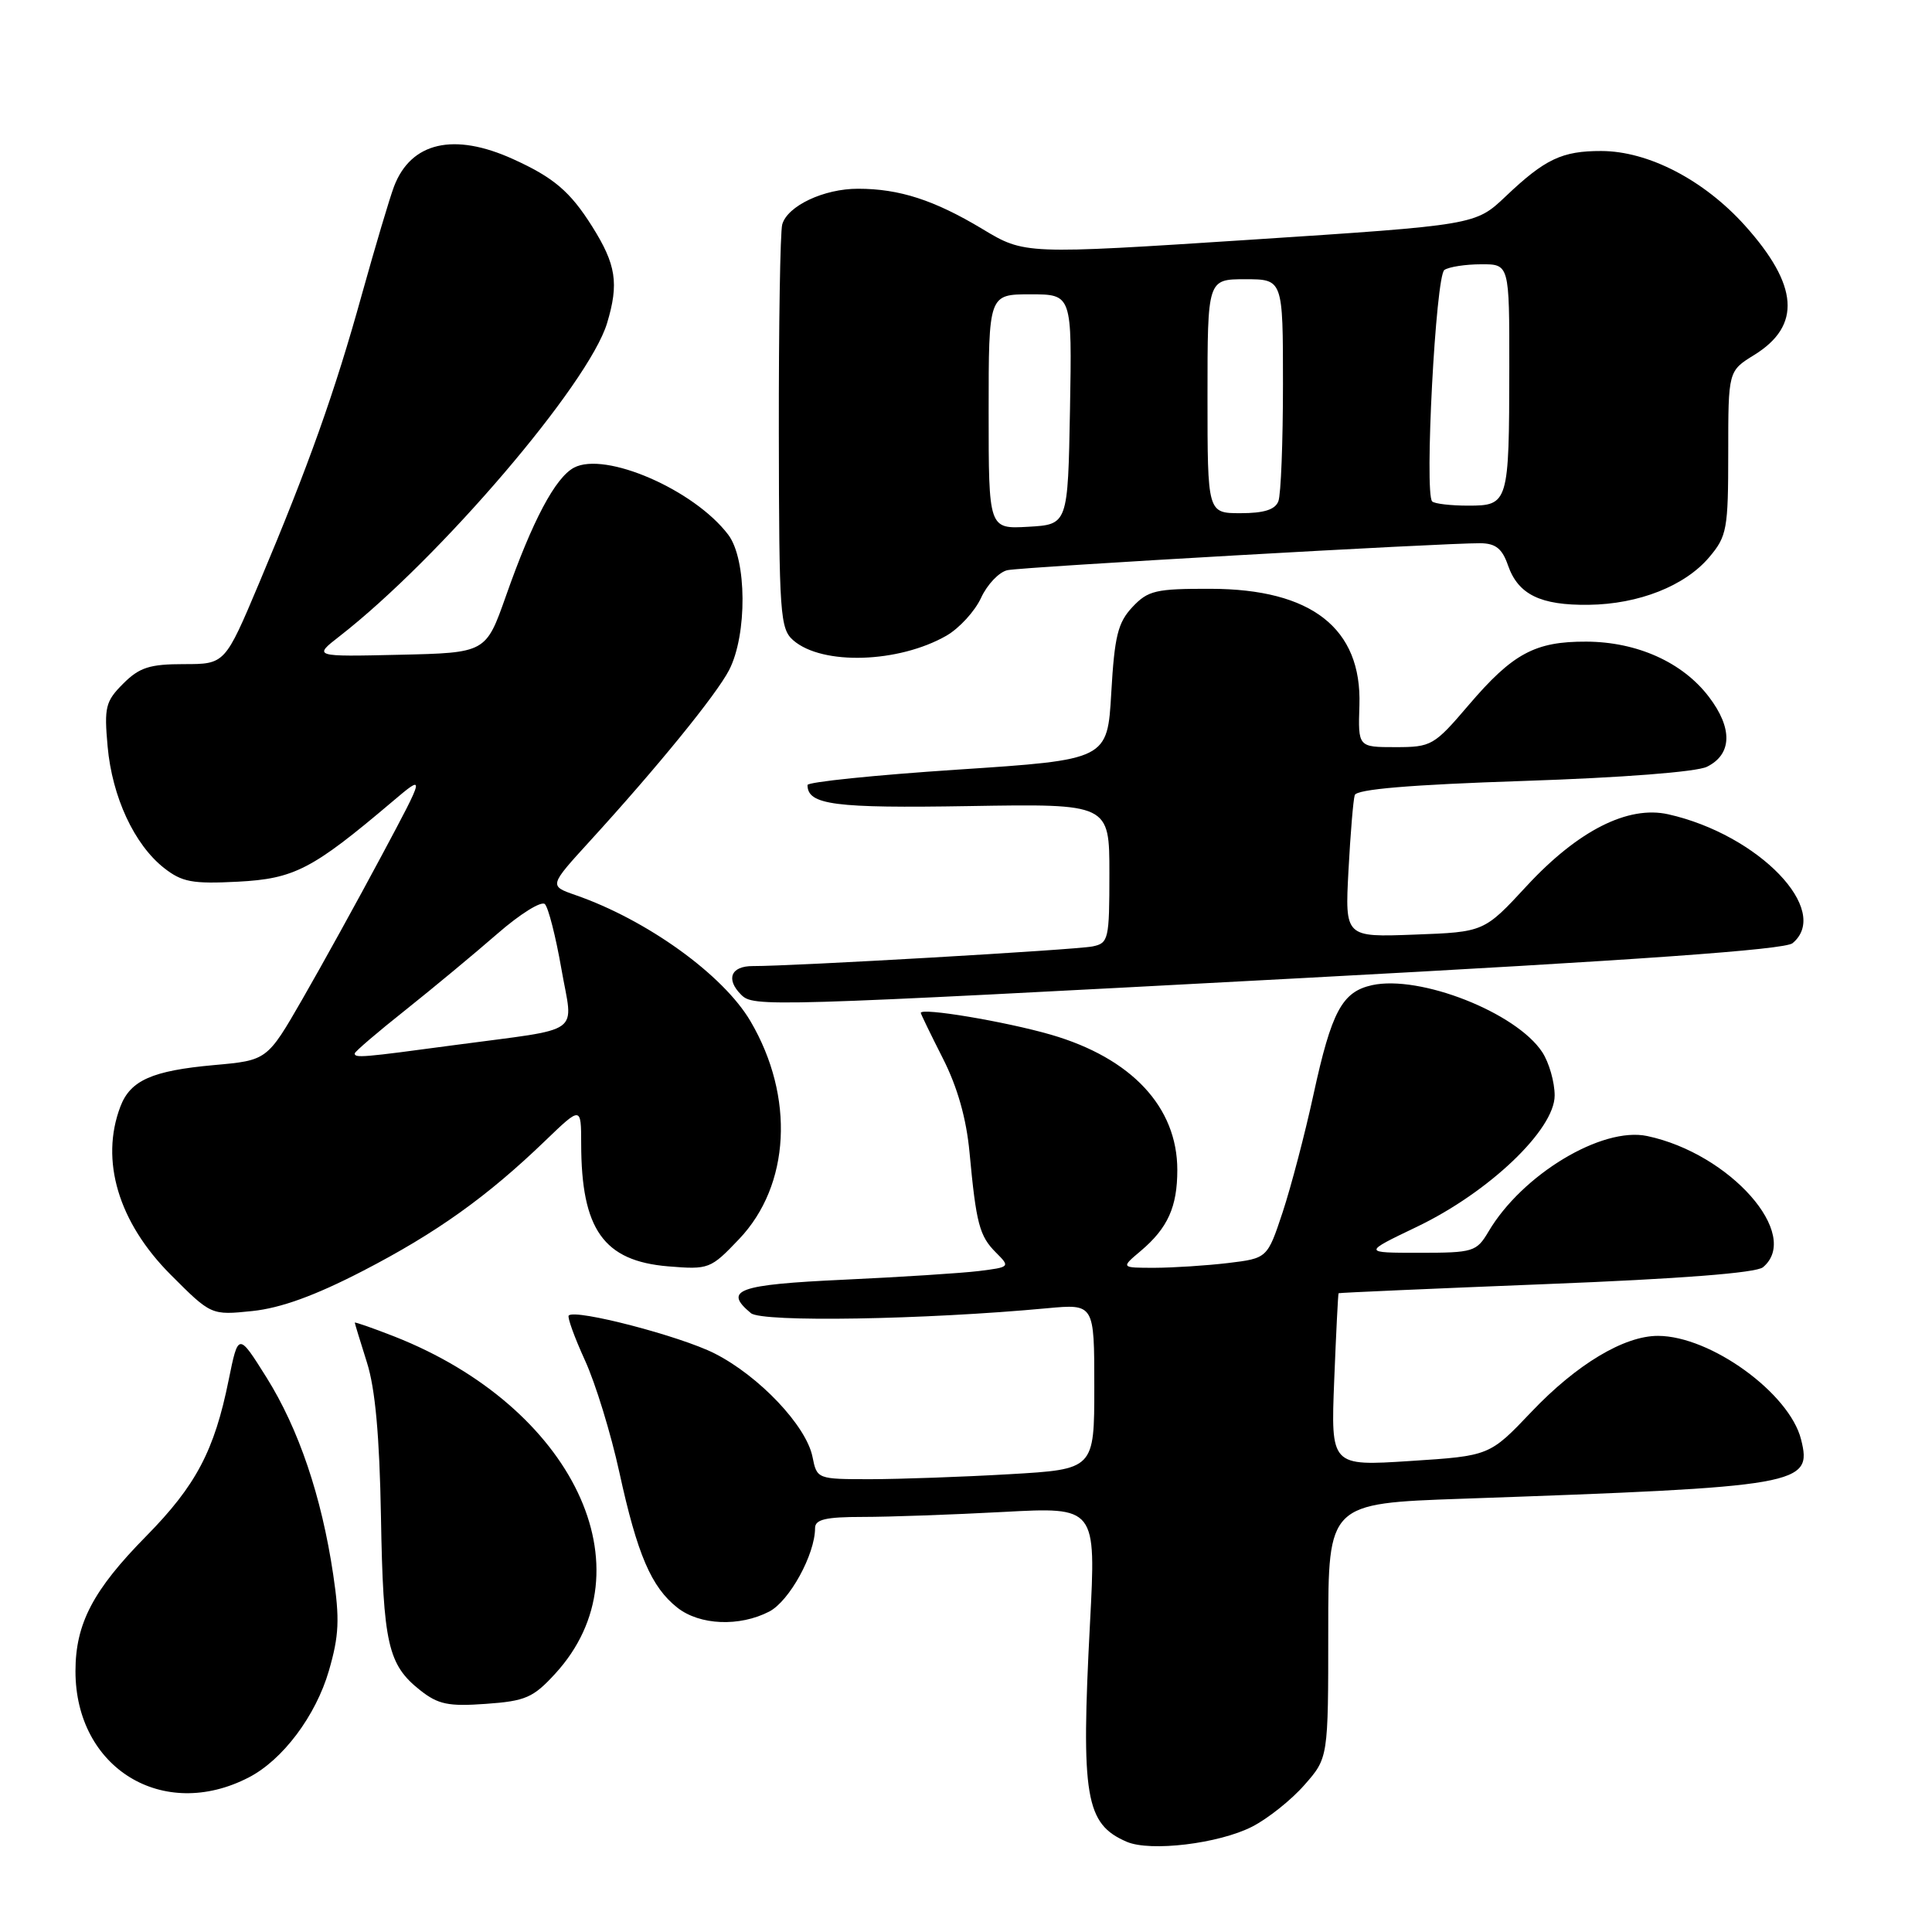 <?xml version="1.0" encoding="UTF-8" standalone="no"?>
<!DOCTYPE svg PUBLIC "-//W3C//DTD SVG 1.1//EN" "http://www.w3.org/Graphics/SVG/1.1/DTD/svg11.dtd" >
<svg xmlns="http://www.w3.org/2000/svg" xmlns:xlink="http://www.w3.org/1999/xlink" version="1.1" viewBox="0 0 256 256">
 <g >
 <path fill="currentColor"
d=" M 165.92 242.04 C 167.99 240.98 171.11 238.50 172.84 236.52 C 176.00 232.93 176.00 232.93 176.00 216.07 C 176.00 199.21 176.00 199.21 193.75 198.59 C 238.77 197.01 240.16 196.76 238.65 190.73 C 237.11 184.60 226.66 177.03 219.71 177.01 C 215.22 176.99 208.91 180.78 202.94 187.06 C 197.38 192.91 197.38 192.91 186.86 193.59 C 176.34 194.27 176.34 194.27 176.79 182.89 C 177.04 176.62 177.30 171.44 177.37 171.36 C 177.44 171.29 189.81 170.75 204.85 170.15 C 222.66 169.45 232.69 168.67 233.60 167.92 C 238.76 163.63 229.25 152.85 218.26 150.53 C 212.27 149.26 201.69 155.63 197.23 163.20 C 195.64 165.87 195.23 166.00 188.06 166.00 C 180.56 166.00 180.56 166.00 187.74 162.56 C 197.30 157.98 206.00 149.68 206.00 145.16 C 206.00 143.38 205.26 140.80 204.36 139.42 C 200.92 134.17 188.15 129.15 181.80 130.54 C 177.83 131.42 176.44 134.02 174.05 145.00 C 172.92 150.22 171.07 157.25 169.96 160.62 C 167.93 166.73 167.93 166.73 162.71 167.36 C 159.85 167.70 155.47 167.98 153.00 167.99 C 148.50 167.99 148.50 167.99 151.16 165.75 C 154.74 162.72 156.00 159.92 156.00 155.02 C 156.00 146.69 149.93 140.20 139.25 137.10 C 133.23 135.36 121.98 133.47 122.01 134.22 C 122.02 134.37 123.33 137.08 124.93 140.23 C 126.87 144.05 128.05 148.21 128.47 152.73 C 129.35 162.16 129.78 163.78 131.97 165.97 C 133.87 167.87 133.84 167.90 129.70 168.42 C 127.39 168.70 119.31 169.22 111.75 169.57 C 97.76 170.22 95.80 170.93 99.50 174.00 C 100.98 175.23 122.46 174.87 138.75 173.35 C 145.00 172.77 145.00 172.77 145.00 183.73 C 145.00 194.69 145.00 194.69 133.75 195.34 C 127.56 195.70 119.29 195.99 115.38 196.00 C 108.28 196.00 108.25 195.99 107.66 193.04 C 106.84 188.93 100.59 182.33 94.69 179.34 C 90.13 177.03 76.25 173.42 75.36 174.31 C 75.15 174.52 76.11 177.18 77.50 180.23 C 78.90 183.27 80.95 189.96 82.07 195.10 C 84.45 206.00 86.30 210.30 89.76 213.03 C 92.73 215.36 97.98 215.58 101.93 213.54 C 104.60 212.15 108.00 205.97 108.00 202.48 C 108.00 201.33 109.41 201.00 114.34 201.00 C 117.83 201.00 126.21 200.70 132.96 200.34 C 145.24 199.68 145.24 199.68 144.43 215.09 C 143.22 238.14 143.82 241.69 149.31 244.05 C 152.44 245.39 161.50 244.30 165.92 242.04 Z  M 32.96 235.52 C 37.46 233.20 41.84 227.36 43.58 221.38 C 44.93 216.73 45.03 214.55 44.15 208.63 C 42.61 198.27 39.58 189.34 35.32 182.53 C 31.58 176.57 31.58 176.57 30.30 182.85 C 28.41 192.23 25.96 196.85 19.38 203.54 C 12.33 210.69 10.00 215.14 10.00 221.44 C 10.00 234.29 21.59 241.40 32.96 235.52 Z  M 73.57 221.77 C 86.24 207.95 75.96 186.42 52.25 177.09 C 49.36 175.96 47.00 175.14 47.01 175.26 C 47.02 175.39 47.74 177.75 48.61 180.50 C 49.72 183.97 50.29 190.24 50.48 201.00 C 50.77 217.83 51.40 220.59 55.68 223.97 C 58.06 225.85 59.42 226.13 64.39 225.77 C 69.63 225.40 70.66 224.95 73.57 221.77 Z  M 48.05 168.42 C 57.81 163.38 64.55 158.57 72.25 151.15 C 77.00 146.58 77.00 146.58 77.01 151.54 C 77.02 162.91 79.98 167.09 88.55 167.80 C 93.93 168.24 94.16 168.15 97.94 164.18 C 104.71 157.06 105.33 145.35 99.45 135.33 C 95.84 129.17 85.72 121.88 76.22 118.59 C 72.75 117.38 72.75 117.38 78.17 111.44 C 87.12 101.64 94.92 92.05 96.61 88.79 C 99.03 84.10 98.97 74.12 96.50 70.86 C 92.00 64.90 80.18 59.77 76.05 61.97 C 73.57 63.30 70.55 68.99 67.03 79.00 C 64.38 86.50 64.38 86.50 52.94 86.76 C 41.50 87.02 41.50 87.02 45.00 84.30 C 58.27 73.97 78.02 50.85 80.44 42.82 C 82.03 37.55 81.64 35.05 78.46 30.00 C 75.55 25.38 73.37 23.52 67.98 21.08 C 60.14 17.52 54.45 18.83 52.21 24.71 C 51.63 26.24 49.72 32.67 47.96 38.98 C 44.36 51.98 40.89 61.71 34.34 77.25 C 29.81 88.00 29.81 88.00 24.36 88.00 C 19.83 88.00 18.47 88.44 16.32 90.59 C 13.98 92.93 13.79 93.71 14.26 98.91 C 14.86 105.60 17.79 111.90 21.72 115.00 C 24.11 116.88 25.48 117.14 31.50 116.83 C 38.99 116.44 41.37 115.21 51.94 106.26 C 56.38 102.50 56.38 102.50 50.56 113.39 C 47.36 119.38 42.64 127.93 40.07 132.39 C 35.40 140.50 35.40 140.50 28.35 141.13 C 20.16 141.87 17.27 143.15 15.95 146.63 C 13.24 153.76 15.69 161.96 22.60 168.89 C 27.98 174.28 27.98 174.28 33.43 173.72 C 37.19 173.33 41.72 171.69 48.05 168.42 Z  M 172.77 129.59 C 216.91 127.23 236.49 125.84 237.52 124.98 C 242.73 120.66 233.05 110.60 221.06 107.90 C 215.72 106.70 209.10 110.05 202.31 117.38 C 196.65 123.50 196.65 123.50 187.43 123.84 C 178.21 124.19 178.21 124.19 178.68 115.34 C 178.94 110.48 179.31 105.99 179.51 105.36 C 179.74 104.58 186.80 103.98 201.86 103.48 C 214.92 103.05 224.81 102.28 226.18 101.60 C 229.52 99.95 229.61 96.49 226.44 92.34 C 222.96 87.76 216.93 85.05 210.20 85.02 C 203.40 84.99 200.45 86.58 194.60 93.43 C 190.02 98.80 189.67 99.00 184.90 99.00 C 179.95 99.00 179.95 99.00 180.13 93.45 C 180.46 83.26 173.80 78.04 160.42 78.02 C 153.14 78.00 152.12 78.24 150.05 80.44 C 148.12 82.50 147.68 84.30 147.25 91.78 C 146.74 100.67 146.74 100.67 126.87 101.98 C 115.94 102.70 107.00 103.62 107.00 104.02 C 107.00 106.65 110.55 107.11 128.43 106.81 C 147.00 106.50 147.00 106.50 147.00 115.73 C 147.00 124.50 146.89 124.98 144.75 125.41 C 142.52 125.86 105.01 128.03 99.75 128.01 C 96.85 128.00 96.14 129.74 98.20 131.80 C 99.84 133.44 101.17 133.41 172.77 129.59 Z  M 125.41 84.23 C 127.11 83.25 129.18 80.99 130.00 79.21 C 130.82 77.43 132.40 75.78 133.50 75.55 C 135.54 75.12 191.32 71.94 196.15 71.98 C 198.18 72.00 199.05 72.69 199.82 74.92 C 201.17 78.78 204.11 80.22 210.51 80.14 C 217.15 80.06 223.29 77.63 226.50 73.81 C 228.83 71.05 229.00 70.11 229.00 60.00 C 229.00 49.16 229.00 49.16 232.45 47.03 C 238.72 43.15 238.33 37.81 231.20 29.87 C 225.77 23.84 218.41 20.02 212.18 20.01 C 206.98 20.00 204.73 21.06 199.50 26.03 C 195.50 29.82 195.50 29.82 165.63 31.77 C 135.76 33.71 135.76 33.71 130.17 30.34 C 123.81 26.52 119.18 25.01 113.70 25.01 C 109.18 25.00 104.34 27.28 103.65 29.74 C 103.38 30.71 103.18 43.14 103.20 57.36 C 103.23 81.50 103.36 83.33 105.13 84.86 C 108.98 88.18 119.07 87.86 125.41 84.23 Z  M 47.00 139.59 C 47.00 139.36 50.02 136.77 53.72 133.84 C 57.41 130.90 62.89 126.35 65.90 123.73 C 68.90 121.11 71.74 119.34 72.20 119.80 C 72.66 120.26 73.64 124.10 74.38 128.34 C 75.94 137.33 77.60 136.15 60.22 138.48 C 47.99 140.13 47.00 140.21 47.00 139.59 Z  M 131.00 54.55 C 131.00 39.00 131.00 39.00 136.53 39.00 C 142.05 39.00 142.05 39.00 141.78 54.25 C 141.50 69.50 141.50 69.50 136.25 69.80 C 131.00 70.10 131.00 70.10 131.00 54.55 Z  M 160.00 52.50 C 160.00 37.00 160.00 37.00 165.00 37.00 C 170.00 37.00 170.00 37.00 170.00 50.92 C 170.00 58.57 169.73 65.55 169.39 66.42 C 168.97 67.53 167.48 68.00 164.39 68.00 C 160.00 68.00 160.00 68.00 160.00 52.50 Z  M 189.77 66.44 C 188.72 65.39 190.24 36.53 191.39 35.77 C 192.00 35.36 194.19 35.02 196.25 35.02 C 200.00 35.00 200.00 35.00 199.99 48.75 C 199.97 66.69 199.87 67.00 194.55 67.00 C 192.23 67.00 190.08 66.75 189.77 66.44 Z "/>
</g>
</svg>